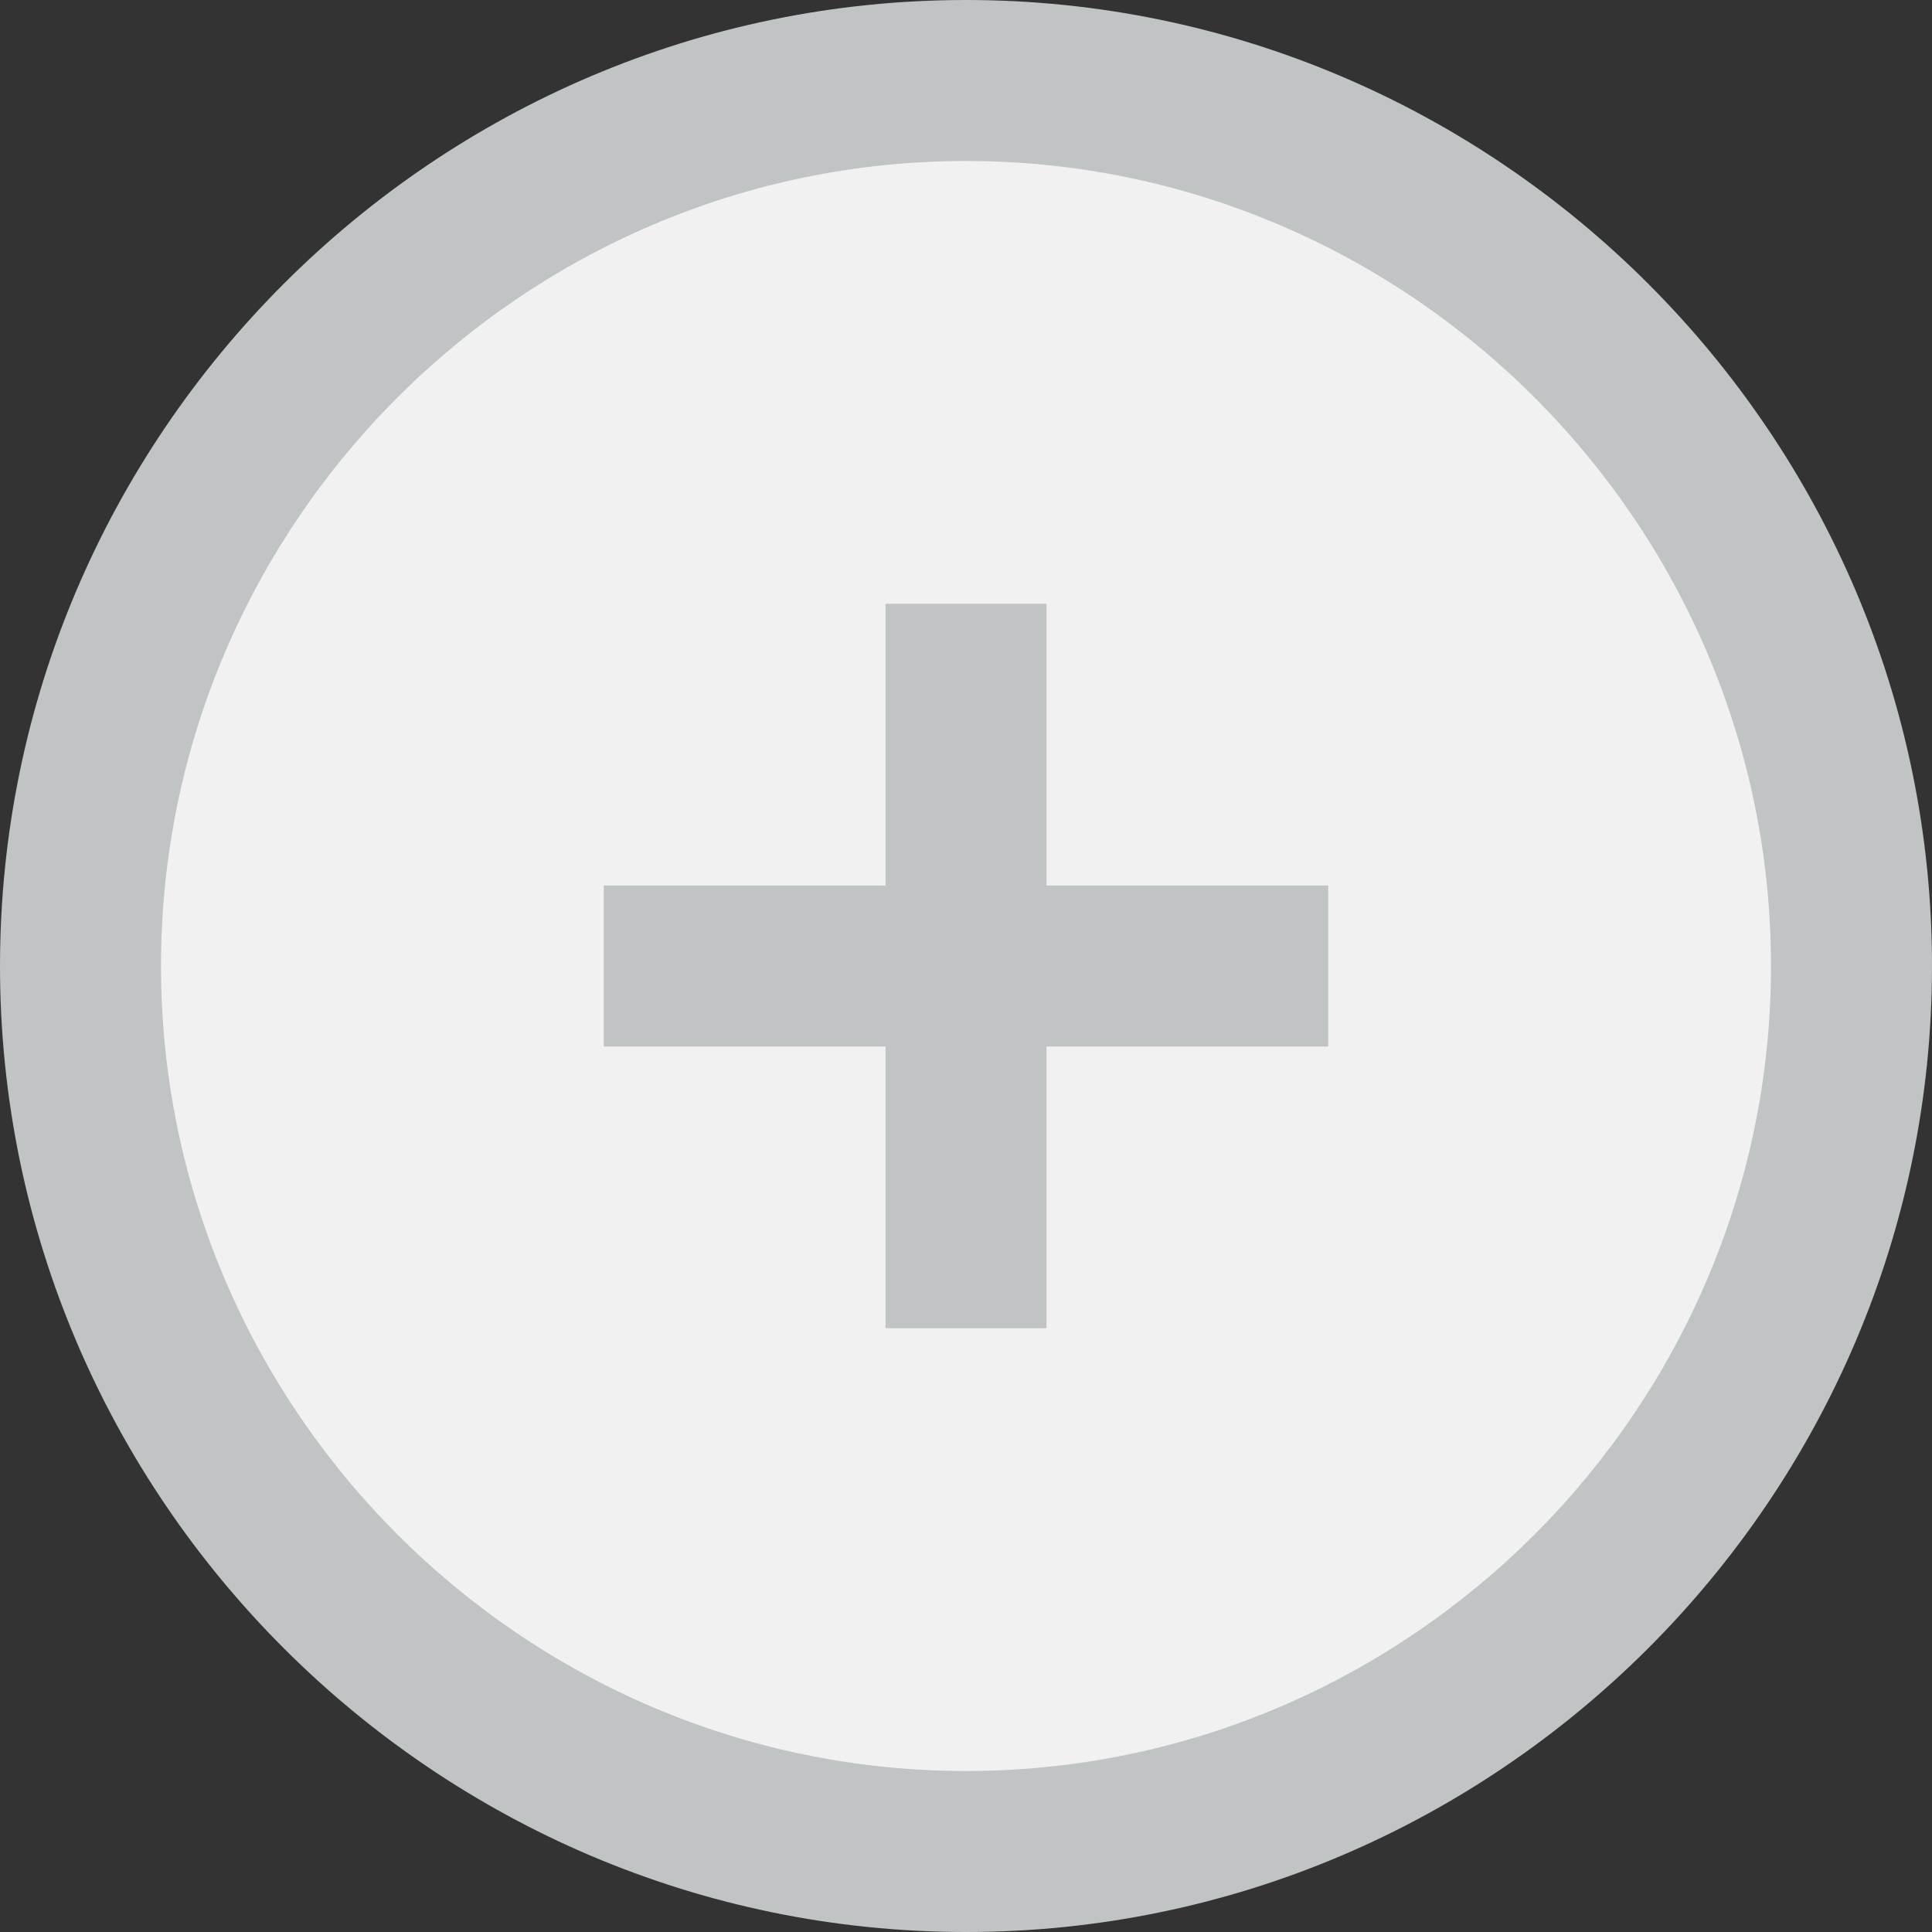 <?xml version="1.0" encoding="utf-8"?>
<!-- Generator: Adobe Illustrator 22.0.0, SVG Export Plug-In . SVG Version: 6.00 Build 0)  -->
<svg version="1.1" id="Layer_1" xmlns="http://www.w3.org/2000/svg" xmlns:xlink="http://www.w3.org/1999/xlink" x="0px" y="0px"
	 viewBox="0 0 24 24" style="enable-background:new 0 0 24 24;" xml:space="preserve">
<rect x="0" y="0" width="24" height="24" fill="#333333" stroke="none"/>
<style type="text/css">
	.st0{fill:#F1F1F1;}
	.st1{fill:#C0C4C4;}
</style>
<g>
	<path class="st0" d="M12,23C5.9,23,1,18.1,1,12C1,5.9,5.9,1,12,1s11,4.9,11,11C23,18.1,18.1,23,12,23z"/>
	<path class="st1" d="M12,2c5.5,0,10,4.5,10,10s-4.5,10-10,10S2,17.5,2,12S6.5,2,12,2 M12,0C5.4,0,0,5.4,0,12s5.4,12,12,12
		s12-5.4,12-12S18.6,0,12,0L12,0z"/>
</g>
<rect x="11" y="7.5" class="st1" width="2" height="9"/>
<rect x="11" y="7.5" transform="matrix(-1.836970e-16 1 -1 -1.836970e-16 24 3.412381e-12)" class="st1" width="2" height="9"/>
</svg>
